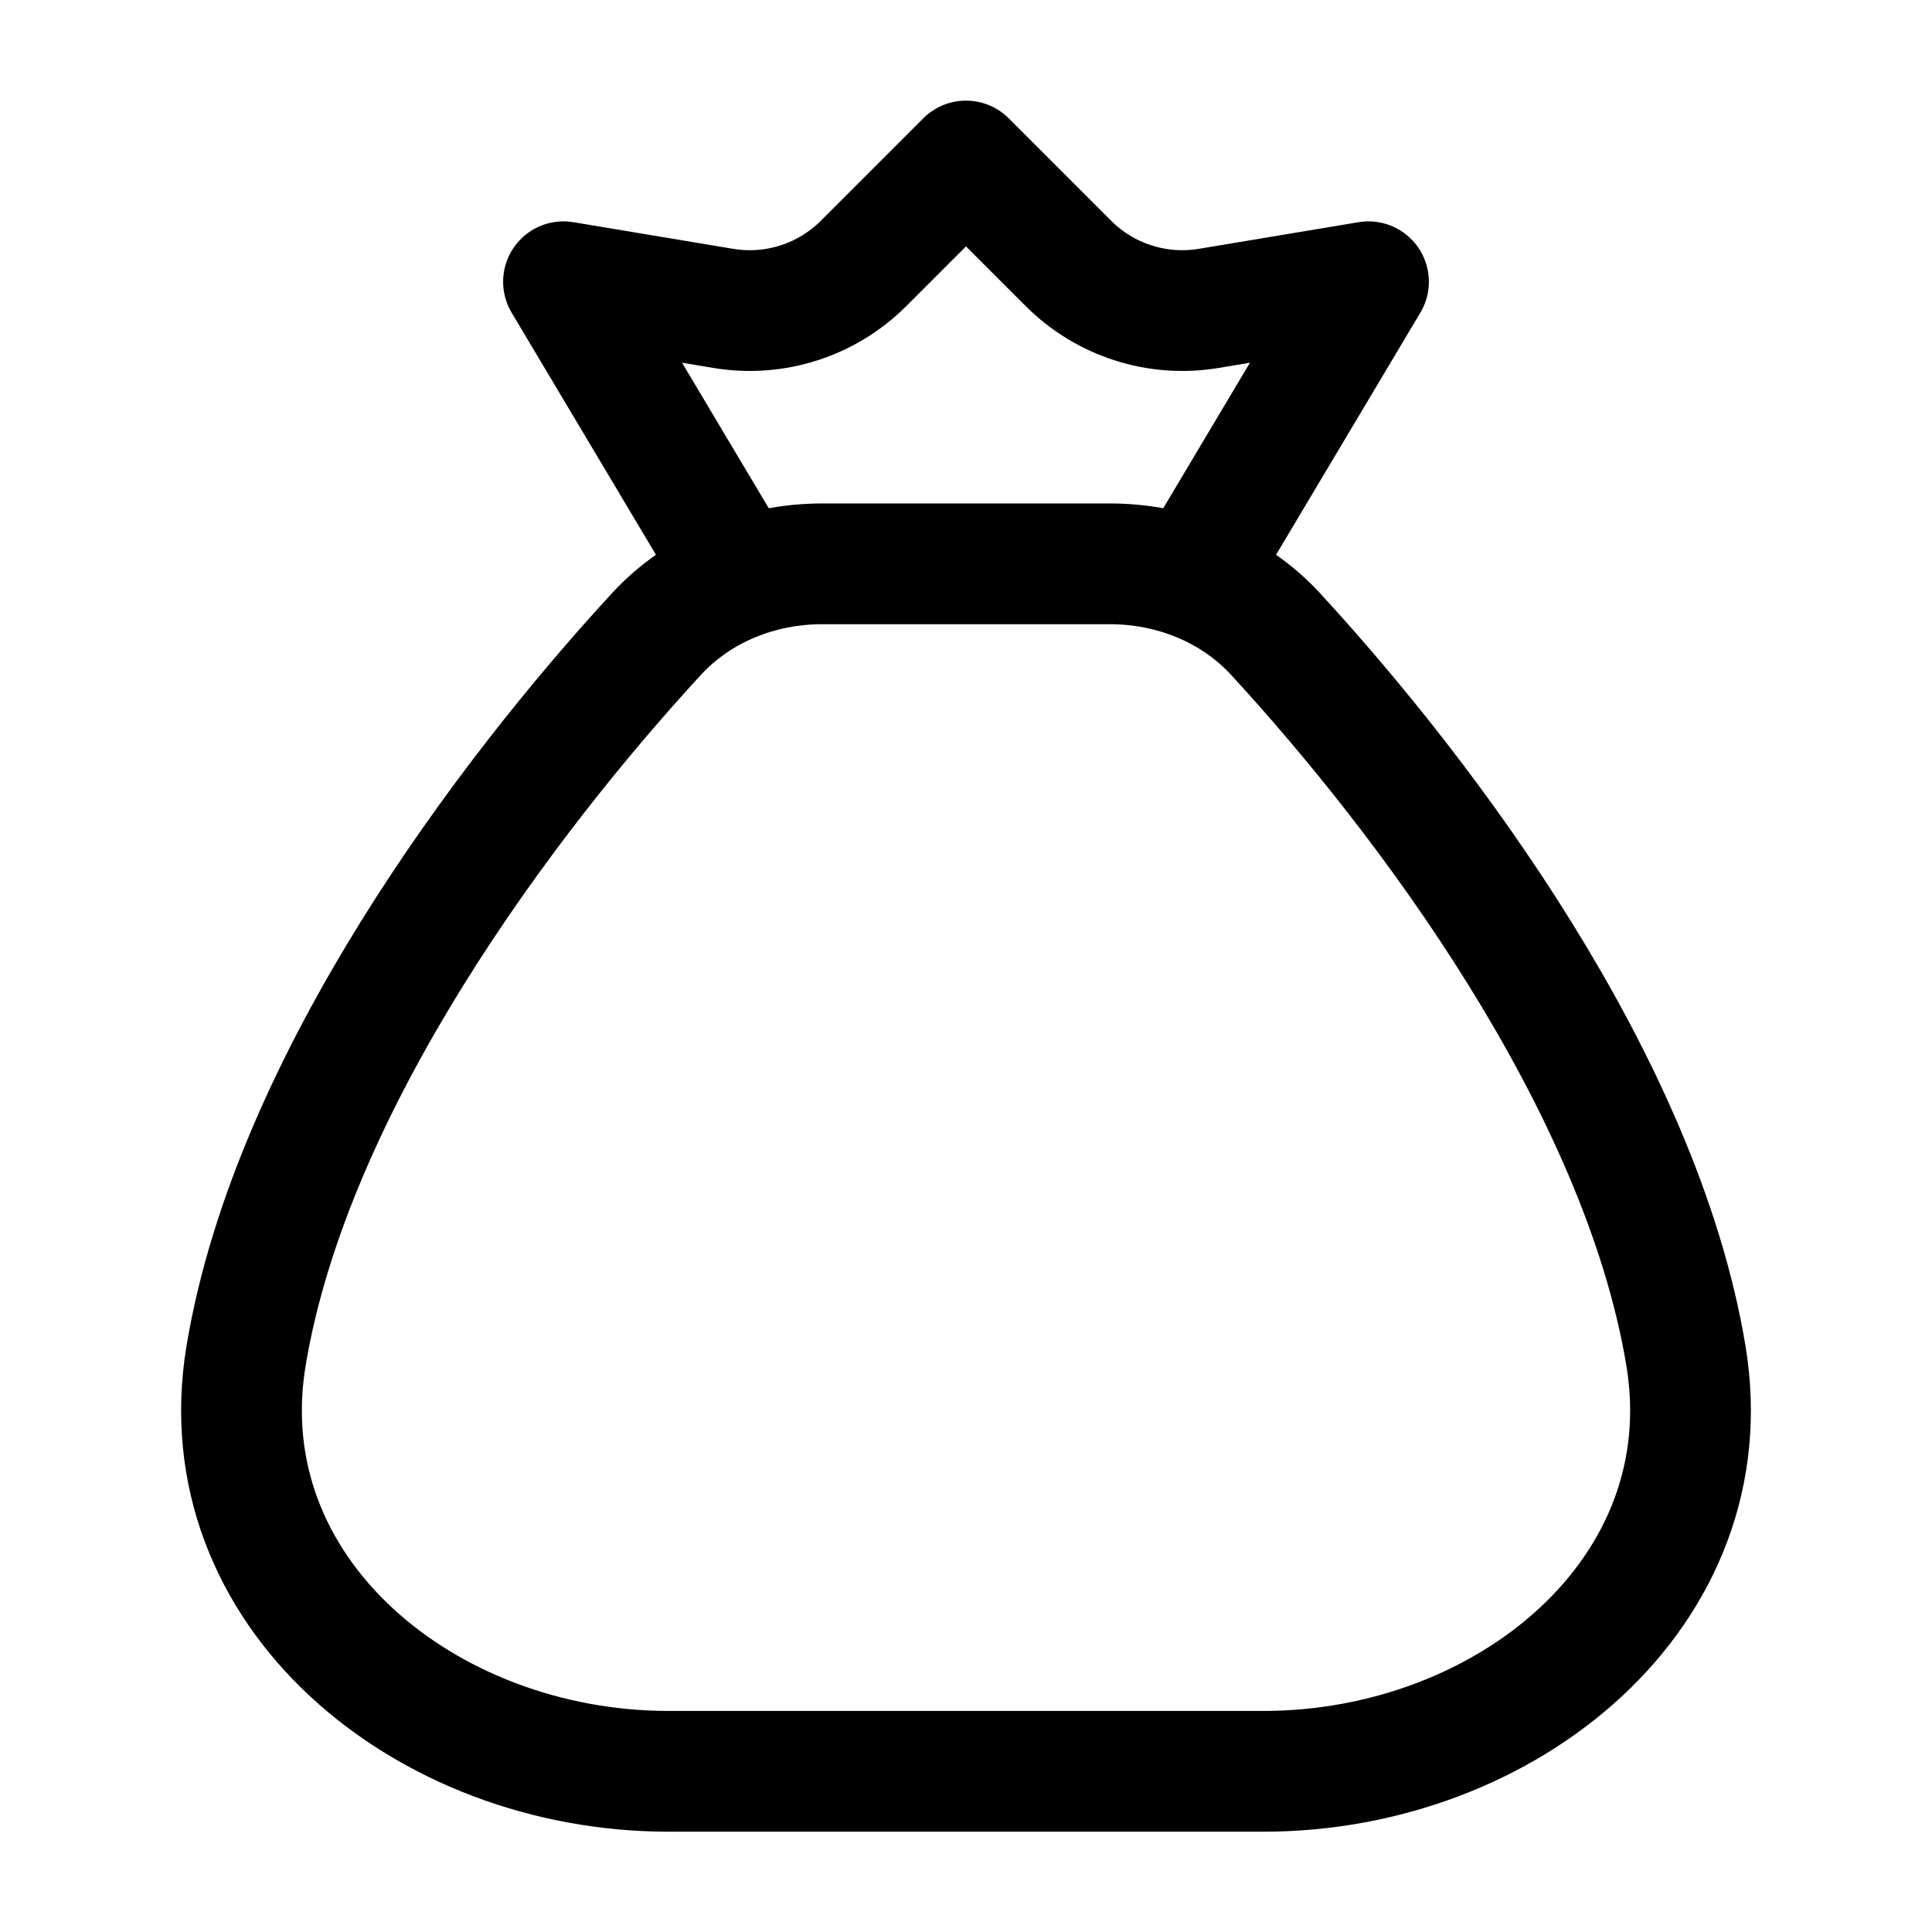 <svg width="24" height="24" viewBox="0 0 24 24" fill="none" xmlns="http://www.w3.org/2000/svg">
    <path d="M20.943 16.84C20.379 13.451 17.714 9.906 15.847 7.878C15.318 7.303 14.563 7.004 13.782 7.004H10.218C9.437 7.004 8.682 7.303 8.153 7.878C6.286 9.906 3.621 13.451 3.057 16.84C2.569 19.778 5.279 22.004 8.308 22.004H15.692C18.721 22.004 21.431 19.778 20.943 16.84Z" stroke="currentColor" stroke-width="1.5" stroke-linecap="round" stroke-linejoin="round"/>
    <path d="M9.086 7L7 3.5L8.985 3.831C9.622 3.937 10.271 3.729 10.728 3.272L12 2L13.272 3.272C13.729 3.729 14.378 3.937 15.015 3.831L17 3.5L14.914 7" stroke="currentColor" stroke-width="1.5" stroke-linecap="round" stroke-linejoin="round"/>
</svg>
